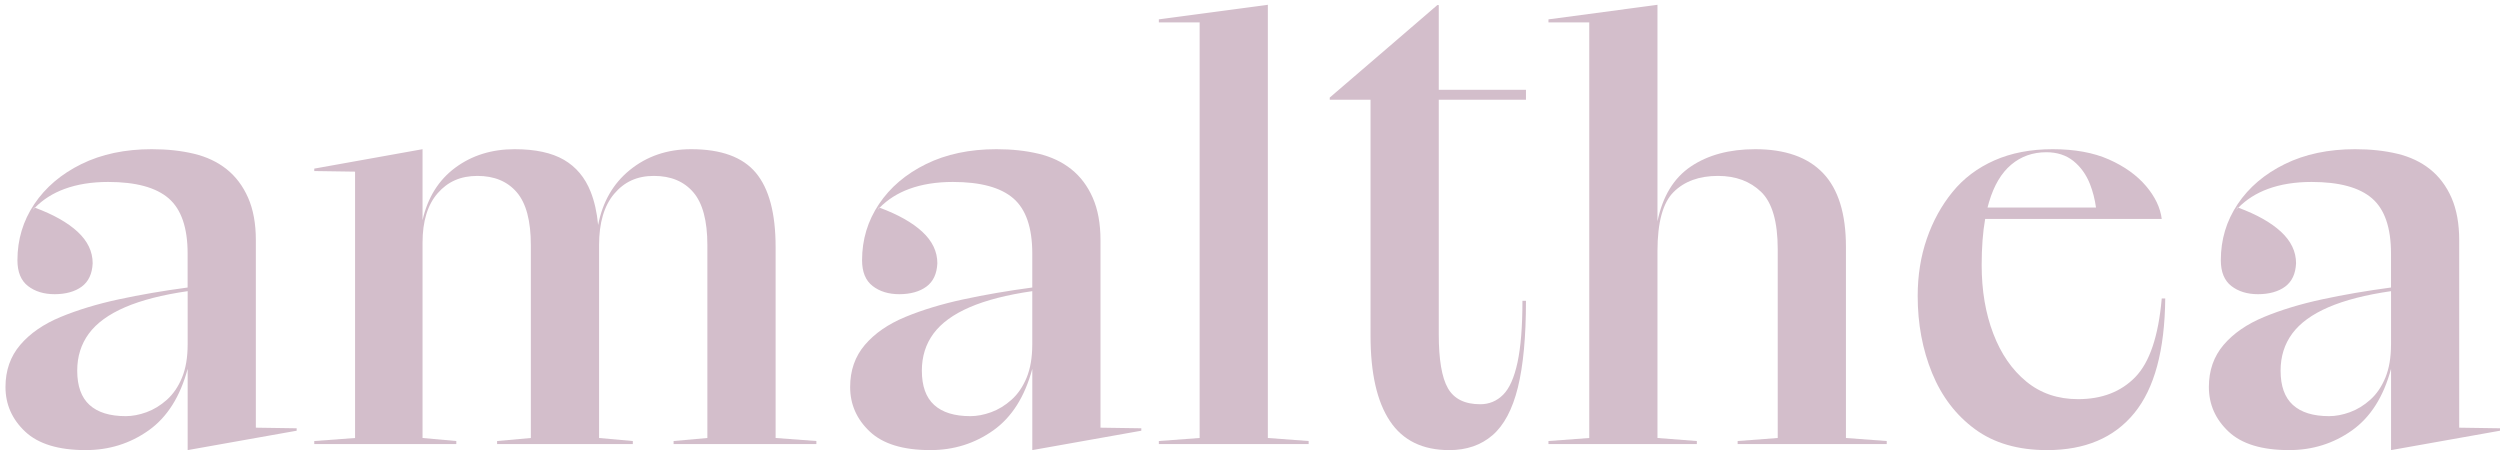 <?xml version="1.0" encoding="UTF-8"?>
<svg xmlns="http://www.w3.org/2000/svg" version="1.1" viewBox="0 0 1234.79 222.5">
  <defs>
    <style>
      .cls-1 {
        fill: #d3becb;
      }
    </style>
  </defs>
  <!-- Generator: Adobe Illustrator 28.7.4, SVG Export Plug-In . SVG Version: 1.2.0 Build 166)  -->
  <g>
    <g id="Layer_1">
      <g>
        <path class="cls-1" d="M16.95,102.46l-.7,1.2c.34-.37.67-.73,1.02-1.08-.1-.04-.22-.08-.32-.12Z"/>
        <path class="cls-1" d="M126.37,211.24v-92.6c0-8.19-1.28-15.18-3.83-20.98-2.55-5.79-6.09-10.48-10.59-14.08-4.52-3.6-9.9-6.14-16.16-7.64-6.25-1.5-13.19-2.25-20.84-2.25-13.19,0-24.77,2.45-34.73,7.34-9.96,4.9-17.71,11.49-23.28,19.78-5.55,8.29-8.33,17.53-8.33,27.72,0,5.8,1.74,10.04,5.2,12.74,3.48,2.69,7.87,4.04,13.2,4.04s10.02-1.25,13.38-3.75c3.35-2.49,5.15-6.33,5.38-11.53,0-5.79-2.49-10.99-7.47-15.59-4.93-4.54-11.94-8.49-21.04-11.86-.35.35-.68.71-1.02,1.08l.7-1.2c.1.04.22.08.32.12,3.99-4.06,8.86-7.14,14.62-9.26,6.25-2.3,13.42-3.45,21.54-3.45,13.66,0,23.61,2.7,29.87,8.09,6.25,5.4,9.38,14.49,9.38,27.27v16.78c-12.04,1.61-23.39,3.55-34.04,5.85s-20.2,5.2-28.65,8.69c-8.46,3.5-15.12,8.09-19.97,13.78-4.87,5.7-7.3,12.64-7.3,20.83,0,8.59,3.25,15.93,9.73,22.03,6.49,6.09,16.45,9.13,29.88,9.13,11.57,0,21.93-3.24,31.09-9.73,9.15-6.49,15.57-16.64,19.28-30.42v40.15l53.84-9.58v-1.2l-20.15-.3ZM92.68,170.18c0,6.4-.93,11.84-2.78,16.33-1.85,4.5-4.35,8.15-7.47,10.94-3.13,2.8-6.49,4.85-10.07,6.15-3.59,1.3-7.01,1.94-10.25,1.94-7.88,0-13.84-1.84-17.9-5.54-4.05-3.69-6.07-9.34-6.07-16.93,0-6.99,1.91-13.08,5.73-18.28,3.83-5.19,9.78-9.54,17.9-13.04,8.1-3.49,18.41-6.14,30.92-7.94v26.37Z"/>
        <path class="cls-1" d="M403.22,217.83v1.5h-70.52v-1.5l16.68-1.5v-95.29c0-11.99-2.32-20.68-6.94-26.07-4.64-5.4-11.12-8.09-19.46-8.09s-14.64,2.95-19.62,8.84-7.47,14.33-7.47,25.32v95.29l16.67,1.5v1.5h-67.04v-1.5l16.67-1.5v-95.29c0-11.99-2.32-20.68-6.94-26.07-4.64-5.4-11.12-8.09-19.45-8.09s-14.65,2.84-19.62,8.54c-4.98,5.69-7.48,13.83-7.48,24.42v96.49l16.68,1.5v1.5h-70.16v-1.5l20.15-1.5V84.78l-20.15-.3v-1.2l53.48-9.59v35.06c2.55-11.18,7.93-19.82,16.16-25.92,8.22-6.09,18-9.14,29.35-9.14,10.19,0,18.29,1.75,24.32,5.24,6.02,3.5,10.42,8.75,13.19,15.74,1.87,4.68,3.11,10.17,3.71,16.46,2.21-11.41,7.41-20.45,15.58-27.1,8.45-6.89,18.58-10.34,30.39-10.34,14.81,0,25.47,3.9,31.96,11.69,6.48,7.79,9.73,19.98,9.73,36.56v94.39l20.15,1.5Z"/>
        <path class="cls-1" d="M434.13,102.46l-.7,1.2c.34-.37.67-.73,1.02-1.08-.1-.04-.22-.08-.32-.12Z"/>
        <path class="cls-1" d="M543.55,211.24v-92.6c0-8.19-1.28-15.18-3.83-20.98-2.55-5.79-6.07-10.48-10.59-14.08-4.51-3.6-9.9-6.14-16.15-7.64-6.25-1.5-13.2-2.25-20.84-2.25-13.2,0-24.78,2.45-34.74,7.34-9.96,4.9-17.71,11.49-23.26,19.78-5.56,8.29-8.35,17.53-8.35,27.72,0,5.8,1.74,10.04,5.22,12.74,3.48,2.69,7.87,4.04,13.2,4.04s10.02-1.25,13.37-3.75c3.36-2.49,5.16-6.33,5.39-11.53,0-5.79-2.49-10.99-7.47-15.59-4.93-4.54-11.94-8.48-21.04-11.86-.35.35-.68.71-1.02,1.08l.7-1.2c.1.04.22.08.32.12,3.99-4.06,8.86-7.14,14.61-9.26,6.26-2.3,13.43-3.45,21.54-3.45,13.67,0,23.62,2.7,29.87,8.09,6.26,5.4,9.38,14.49,9.38,27.27v16.78c-12.04,1.61-23.39,3.55-34.03,5.85-10.66,2.3-20.22,5.2-28.67,8.69-8.45,3.5-15.1,8.09-19.97,13.78-4.86,5.7-7.29,12.64-7.29,20.83,0,8.59,3.25,15.93,9.73,22.03,6.48,6.09,16.44,9.13,29.87,9.13,11.58,0,21.94-3.24,31.09-9.73,9.15-6.49,15.58-16.64,19.28-30.42v40.15l53.84-9.58v-1.2l-20.15-.3ZM509.85,170.18c0,6.4-.93,11.84-2.77,16.33-1.87,4.5-4.35,8.15-7.48,10.94-3.12,2.8-6.48,4.85-10.07,6.15-3.59,1.3-7,1.94-10.25,1.94-7.87,0-13.84-1.84-17.89-5.54-4.06-3.69-6.07-9.34-6.07-16.93,0-6.99,1.9-13.08,5.73-18.28,3.83-5.19,9.78-9.54,17.89-13.04,8.1-3.49,18.42-6.14,30.92-7.94v26.37Z"/>
        <path class="cls-1" d="M592.52,11.06h-20.15v-1.5l53.84-7.19v213.96l20.15,1.5v1.5h-73.99v-1.5l20.15-1.5V11.06Z"/>
        <path class="cls-1" d="M710.63,49.27v115.85c0,12.47,1.5,21.35,4.51,26.62,3.01,5.28,8.33,7.92,15.98,7.92,4.39,0,8.16-1.56,11.29-4.68,3.12-3.11,5.49-8.45,7.12-16.01,1.61-7.55,2.43-17.68,2.43-30.4h1.74c0,17.75-1.34,32.02-4,42.81-2.67,10.8-6.84,18.66-12.51,23.57-5.68,4.91-12.8,7.37-21.36,7.37-13.2,0-22.99-4.79-29.35-14.39-6.38-9.59-9.55-23.62-9.55-42.09V49.27h-20.15v-1.08l28.48-24.46,24.67-21.23h.7v41.87h43.07v4.9h-43.07Z"/>
        <path class="cls-1" d="M931.89,217.83v1.5h-73.64v-1.5l19.8-1.5v-93.19c0-13.59-2.72-23.03-8.16-28.32-5.45-5.29-12.57-7.94-21.36-7.94-9.26,0-16.55,2.65-21.89,7.94-5.33,5.29-7.99,15.03-7.99,29.21v92.3l19.45,1.5v1.5h-73.29v-1.5l20.15-1.5V11.06h-20.15v-1.5l53.84-7.19v106.98c2.55-12.38,8.04-21.43,16.5-27.12,8.45-5.69,19.05-8.54,31.78-8.54,14.83,0,26,3.95,33.52,11.84,7.52,7.89,11.29,20.03,11.29,36.41v94.39l20.15,1.5Z"/>
        <path class="cls-1" d="M1067.72,147.41c-1.62,18.58-5.97,31.51-13.03,38.8-7.07,7.3-16.51,10.94-28.31,10.94-9.97,0-18.48-2.89-25.54-8.69-7.07-5.79-12.51-13.68-16.32-23.67-3.83-9.99-5.74-21.28-5.74-33.86,0-8.63.57-16.22,1.72-22.78h87.22c-.7-5.59-3.3-11.03-7.82-16.33-4.51-5.29-10.59-9.64-18.23-13.04-7.64-3.39-16.9-5.09-27.79-5.09s-20.49,1.85-28.83,5.54c-8.35,3.7-15.23,8.9-20.67,15.59-5.45,6.69-9.68,14.38-12.68,23.07-3.01,8.69-4.52,18.13-4.52,28.32,0,13.78,2.38,26.47,7.12,38.06,4.75,11.59,11.81,20.82,21.2,27.72,9.38,6.89,21.24,10.33,35.6,10.33,18.76,0,33.12-6.09,43.07-18.28,9.96-12.18,15.05-31.06,15.28-56.63h-1.73ZM982.43,99.76c2.43-8.19,6.07-14.33,10.94-18.43,4.86-4.09,10.64-6.14,17.36-6.14,5.32,0,9.78,1.45,13.38,4.34,3.58,2.9,6.31,6.7,8.16,11.39,1.38,3.5,2.38,7.36,2.98,11.58h-53.57c.23-.94.48-1.85.74-2.74Z"/>
        <path class="cls-1" d="M1105.23,102.46l-.7,1.2c.34-.37.67-.73,1.02-1.08-.1-.04-.22-.08-.32-.12Z"/>
        <path class="cls-1" d="M1214.64,211.24v-92.6c0-8.19-1.28-15.18-3.81-20.98-2.55-5.79-6.09-10.48-10.59-14.08-4.52-3.6-9.9-6.14-16.16-7.64-6.25-1.5-13.2-2.25-20.84-2.25-13.19,0-24.78,2.45-34.73,7.34-9.97,4.9-17.72,11.49-23.28,19.78-5.56,8.29-8.33,17.53-8.33,27.72,0,5.8,1.73,10.04,5.2,12.74,3.48,2.69,7.87,4.04,13.2,4.04s10.02-1.25,13.38-3.75c3.35-2.49,5.15-6.33,5.38-11.53,0-5.79-2.49-10.99-7.47-15.59-4.93-4.54-11.94-8.49-21.04-11.86-.35.35-.68.71-1.02,1.08l.7-1.2c.1.04.22.08.32.12,3.99-4.06,8.86-7.14,14.61-9.26,6.26-2.3,13.43-3.45,21.54-3.45,13.67,0,23.62,2.7,29.87,8.09,6.26,5.4,9.39,14.49,9.39,27.27v16.78c-12.04,1.61-23.4,3.55-34.04,5.85-10.65,2.3-20.2,5.2-28.65,8.69-8.46,3.5-15.12,8.09-19.98,13.78-4.86,5.7-7.29,12.64-7.29,20.83,0,8.59,3.25,15.93,9.73,22.03,6.48,6.09,16.45,9.13,29.87,9.13,11.58,0,21.94-3.24,31.09-9.73,9.15-6.49,15.58-16.64,19.29-30.42v40.15l53.83-9.58v-1.2l-20.15-.3ZM1180.96,170.18c0,6.4-.94,11.84-2.78,16.33-1.85,4.5-4.35,8.15-7.47,10.94-3.13,2.8-6.49,4.85-10.08,6.15-3.58,1.3-7,1.94-10.24,1.94-7.88,0-13.84-1.84-17.9-5.54-4.06-3.69-6.07-9.34-6.07-16.93,0-6.99,1.91-13.08,5.73-18.28,3.83-5.19,9.78-9.54,17.9-13.04,8.1-3.49,18.41-6.14,30.92-7.94v26.37Z"/>
      </g>
    </g>
  </g>
</svg>